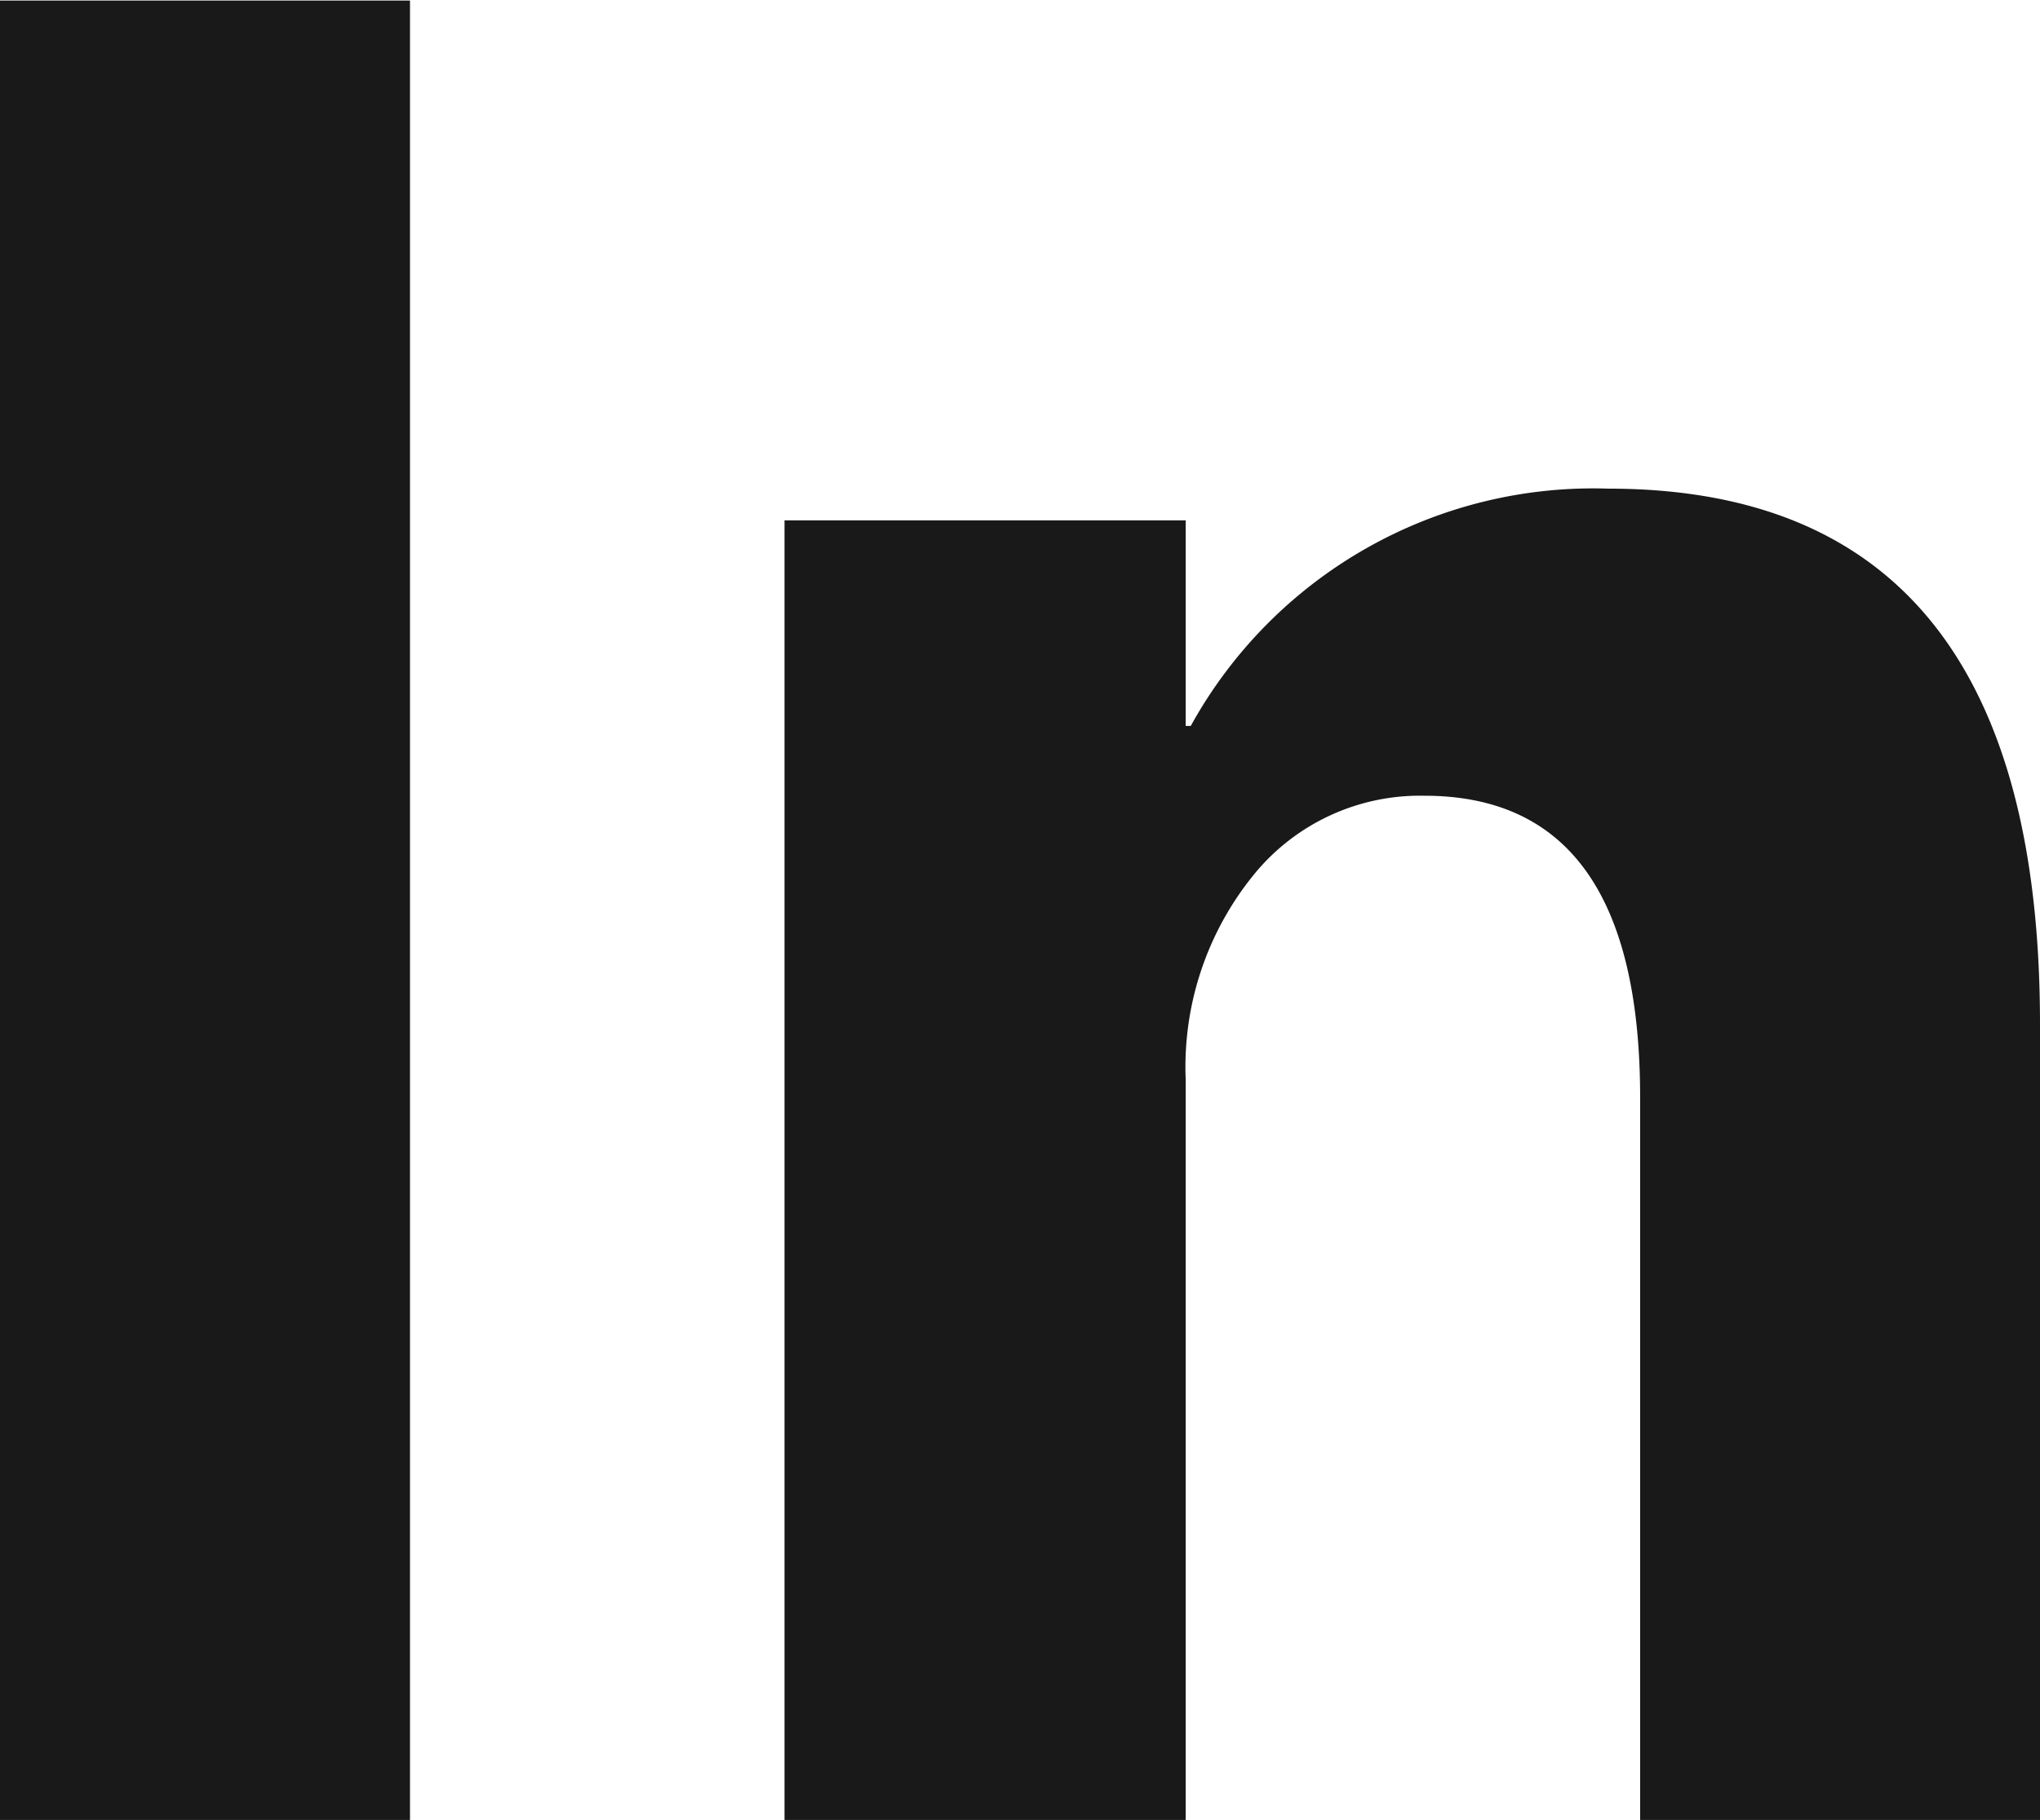 <svg xmlns="http://www.w3.org/2000/svg" width="15.693" height="14.004" viewBox="0 0 15.693 14.004">
  <path id="Caminho_3" data-name="Caminho 3" d="M4.756,0H1.6V-14H4.756ZM17.295,0H14.219V-5.557q0-2.324-1.66-2.324a1.647,1.647,0,0,0-1.318.615A2.344,2.344,0,0,0,10.723-5.7V0H7.637V-10h3.086v1.582h.039a3.536,3.536,0,0,1,3.213-1.826q3.32,0,3.32,4.121Z" transform="translate(-1.602 14.004)" fill="#191919"/>
</svg>
